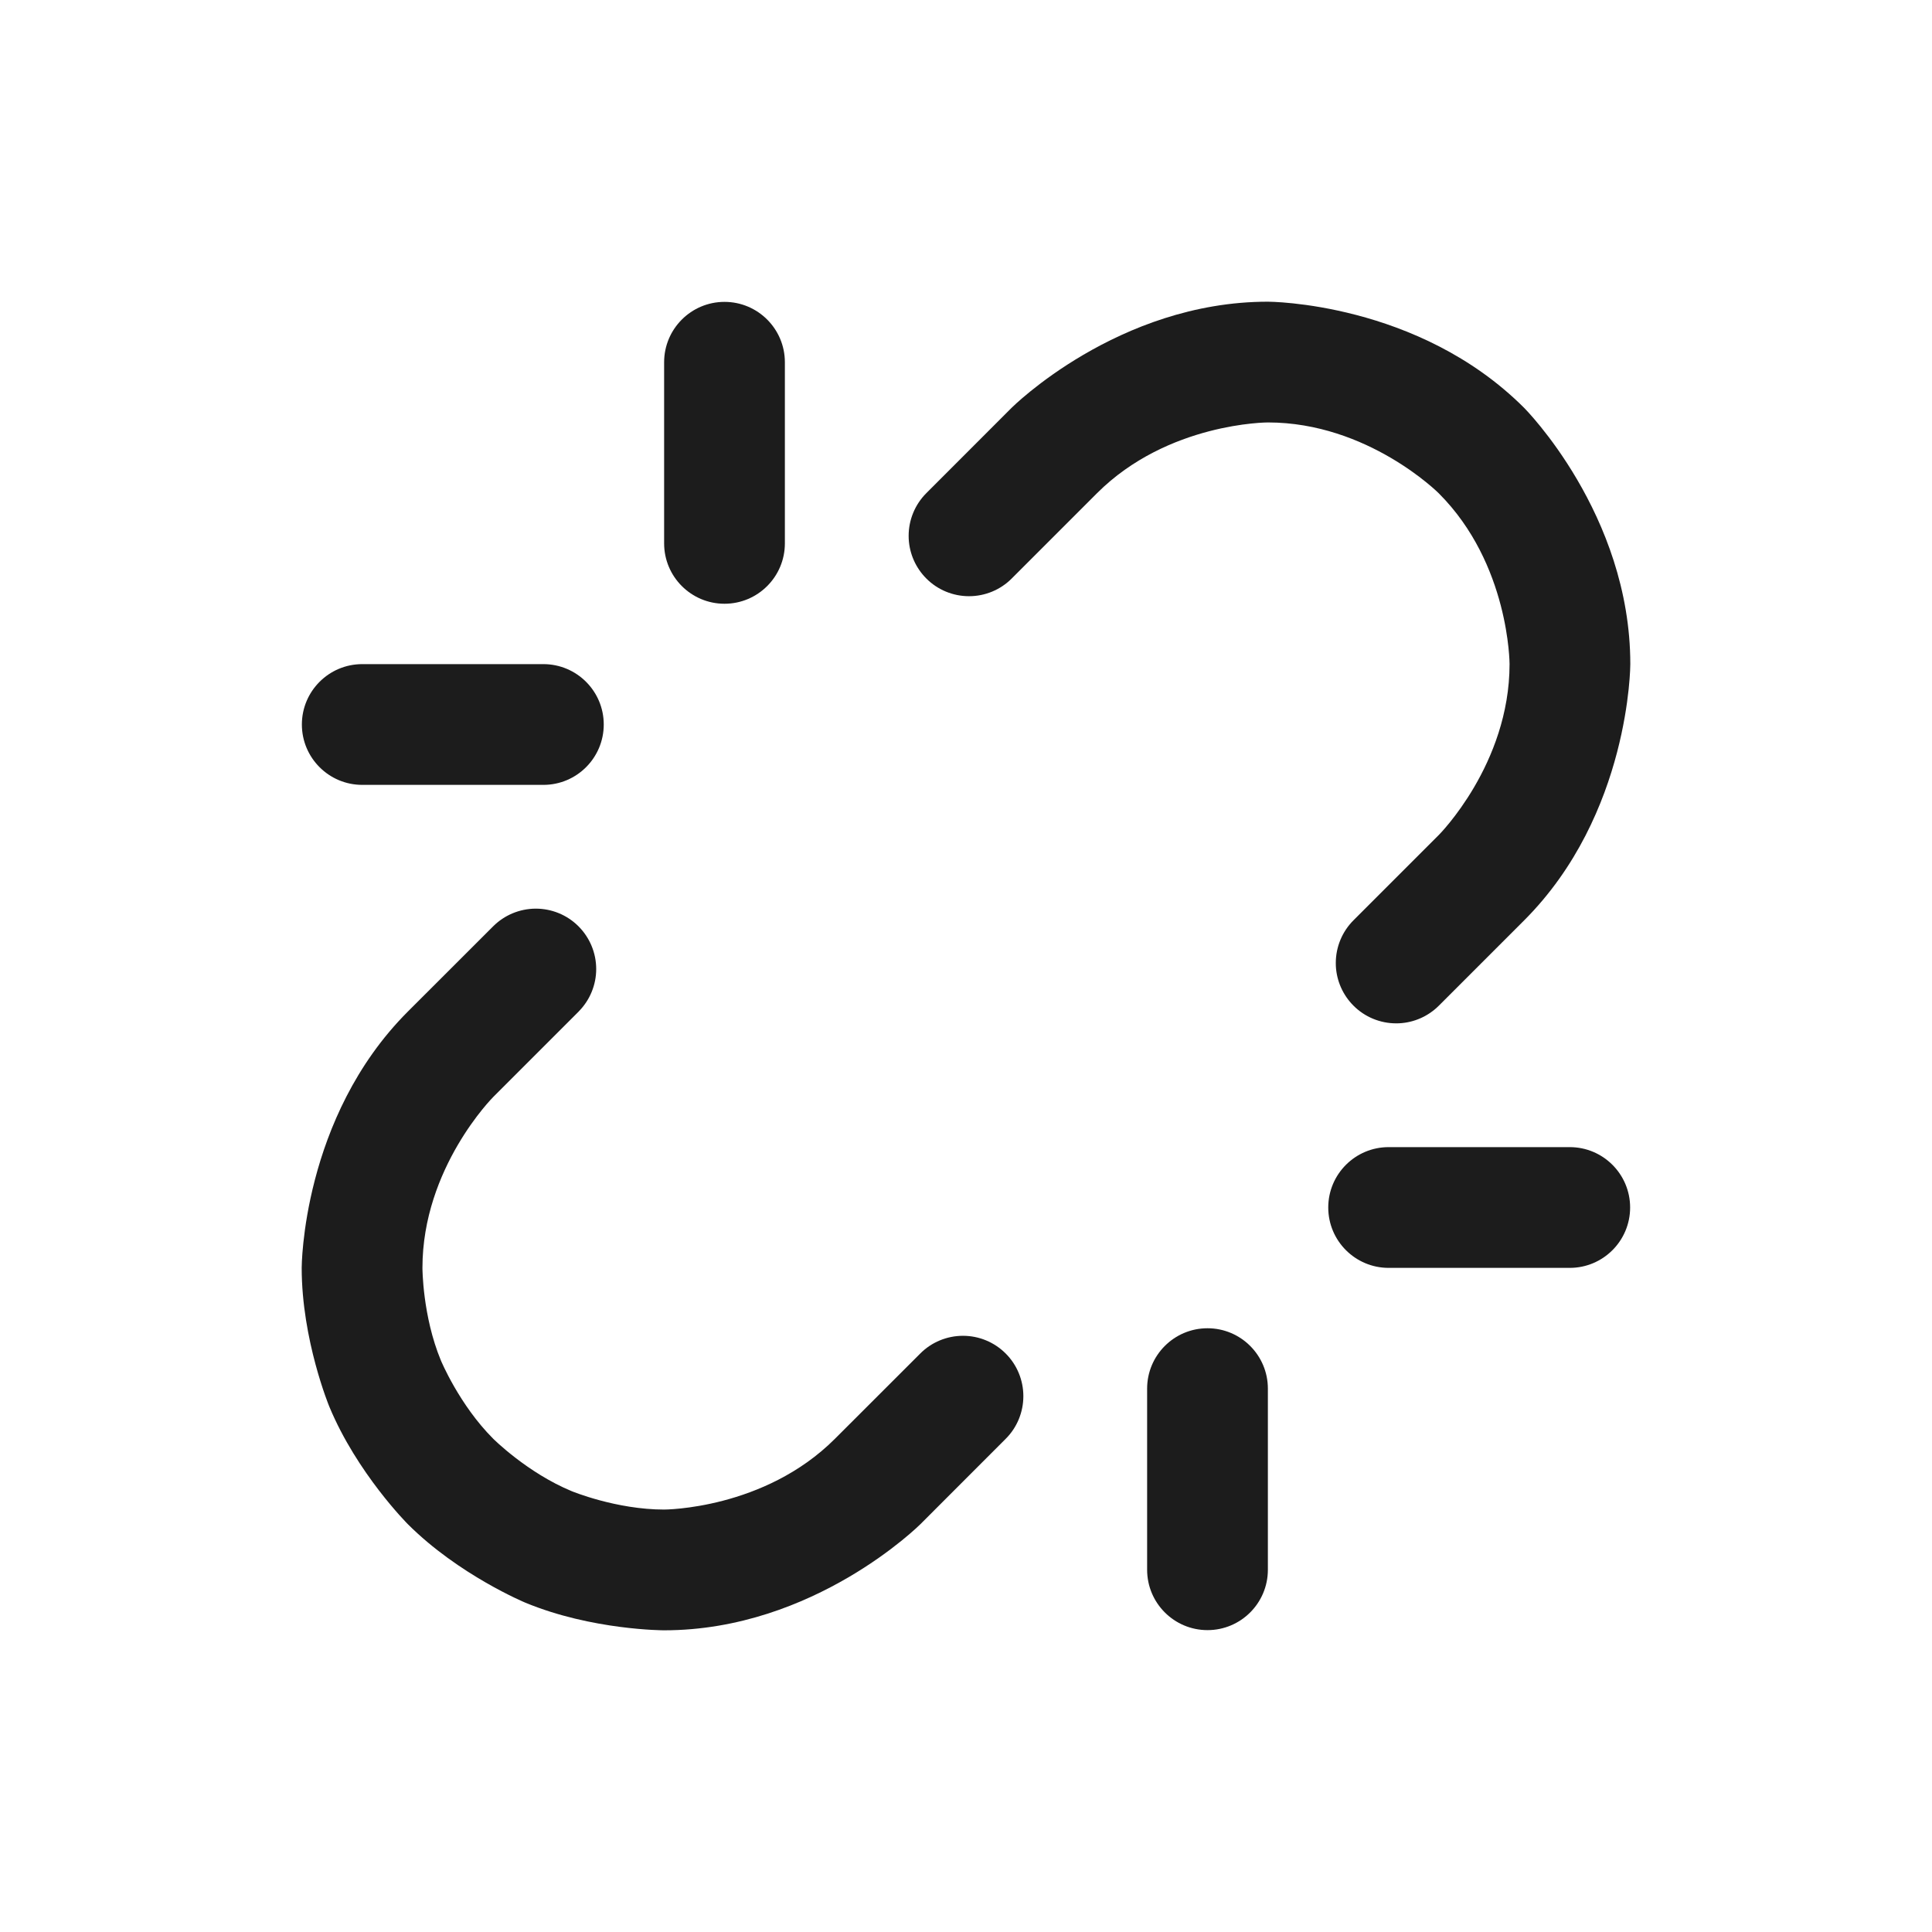 <svg width="32" height="32" viewBox="0 0 32 32" fill="none" xmlns="http://www.w3.org/2000/svg">
<path d="M13 9V6C13 5.448 12.552 5 12 5C11.448 5 11 5.448 11 6V9C11 9.552 11.448 10 12 10C12.552 10 13 9.552 13 9Z" fill="#1C1C1C"/>
<path d="M21 26V23C21 22.448 20.552 22 20 22C19.448 22 19 22.448 19 23V26C19 26.552 19.448 27 20 27C20.552 27 21 26.552 21 26Z" fill="#1C1C1C"/>
<path d="M9 11H6C5.448 11 5 11.448 5 12C5 12.552 5.448 13 6 13H9C9.552 13 10 12.552 10 12C10 11.448 9.552 11 9 11Z" fill="#1C1C1C"/>
<path d="M26 19H23C22.448 19 22 19.448 22 20C22 20.552 22.448 21 23 21H26C26.552 21 27 20.552 27 20C27 19.448 26.552 19 26 19Z" fill="#1C1C1C"/>
<path d="M9.582 16.757L9.59 16.748C9.772 16.562 9.875 16.311 9.875 16.05C9.875 15.785 9.769 15.53 9.582 15.343L9.573 15.334C9.387 15.152 9.136 15.05 8.875 15.05L8.869 15.05C8.606 15.052 8.354 15.157 8.168 15.343L6.755 16.755C4.997 18.514 4.997 21 4.997 21C4.997 22.194 5.454 23.297 5.454 23.297C5.911 24.4 6.755 25.245 6.755 25.245C7.6 26.089 8.703 26.546 8.703 26.546C9.806 27.003 11 27.003 11 27.003C13.486 27.003 15.245 25.245 15.245 25.245L16.657 23.832C16.845 23.645 16.95 23.39 16.95 23.125C16.95 22.86 16.845 22.605 16.657 22.418C16.469 22.23 16.215 22.125 15.95 22.125C15.685 22.125 15.43 22.23 15.243 22.418L13.83 23.83C12.658 25.003 11 25.003 11 25.003C10.204 25.003 9.468 24.698 9.468 24.698C8.732 24.393 8.169 23.83 8.169 23.83C7.606 23.267 7.302 22.532 7.302 22.532C6.997 21.796 6.997 21 6.997 21C6.997 19.342 8.169 18.17 8.169 18.17L9.582 16.757Z" fill="#1C1C1C"/>
<path d="M15.343 8.168C15.155 8.356 15.05 8.61 15.05 8.875C15.05 8.891 15.05 8.907 15.051 8.923C15.063 9.171 15.167 9.406 15.343 9.582C15.53 9.77 15.785 9.875 16.05 9.875C16.315 9.875 16.57 9.77 16.757 9.582L18.169 8.17C19.342 6.997 21 6.997 21 6.997C22.658 6.997 23.83 8.17 23.83 8.17C25.003 9.342 25.003 11 25.003 11C25.003 12.658 23.83 13.831 23.83 13.831L22.418 15.243C22.23 15.431 22.125 15.685 22.125 15.95C22.125 15.967 22.125 15.985 22.126 16.002C22.139 16.249 22.243 16.482 22.418 16.657C22.605 16.845 22.86 16.95 23.125 16.95C23.141 16.95 23.157 16.95 23.173 16.949C23.421 16.937 23.656 16.833 23.832 16.657L25.244 15.245C27.003 13.486 27.003 11 27.003 11C27.003 8.514 25.244 6.755 25.244 6.755C23.486 4.997 21 4.997 21 4.997C18.514 4.997 16.755 6.755 16.755 6.755L15.343 8.168Z" fill="#1C1C1C"/>
</svg>
